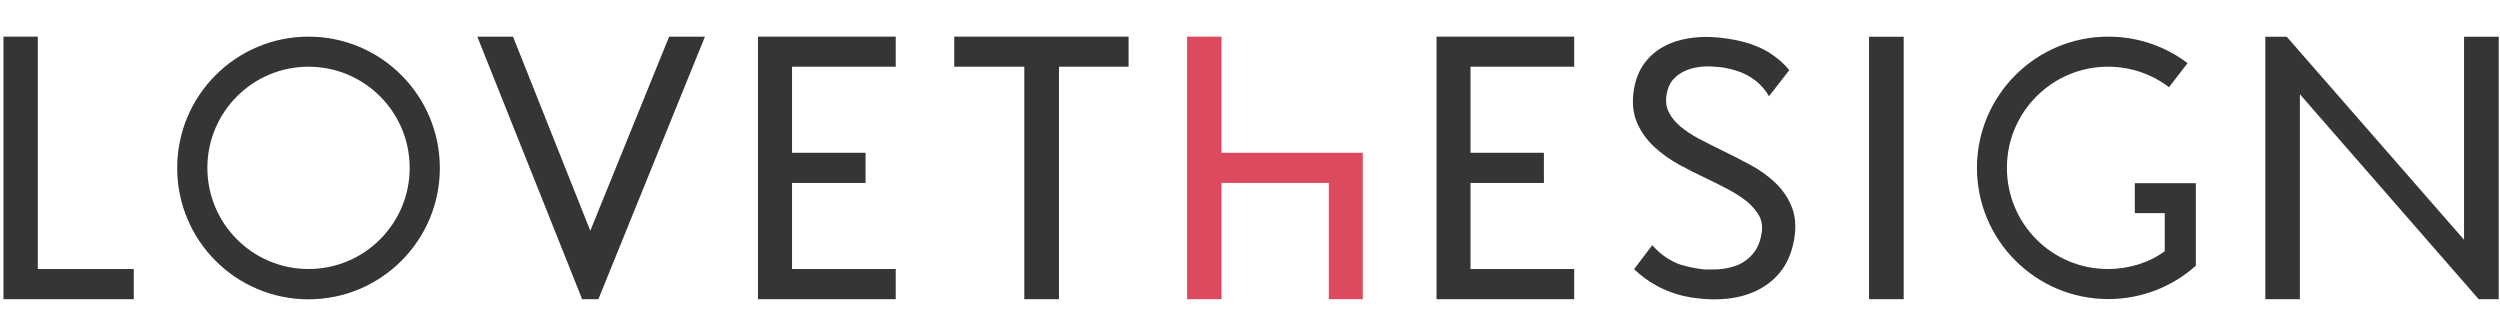 <?xml version="1.0" encoding="utf-8"?>
<!-- Generator: Adobe Illustrator 20.1.0, SVG Export Plug-In . SVG Version: 6.00 Build 0)  -->
<svg version="1.1" id="Livello_1" xmlns="http://www.w3.org/2000/svg" xmlns:xlink="http://www.w3.org/1999/xlink" x="0px" y="0px"
	 viewBox="0 0 2170 290" style="enable-background:new 0 0 2170 290;" xml:space="preserve">
<style type="text/css">
	.st0{fill:#353535;}
	.st1{fill:#DD4A5F;}
</style>
<g>
	<g>
		<polygon class="st0" points="32.8,31.8 3,31.8 3,259.7 116.1,259.7 116.1,233.5 32.8,233.5 		"/>
	</g>
	<g>
		<polygon class="st0" points="889.1,259.7 919.2,259.7 919.2,57.9 979.6,57.9 979.6,31.8 828.3,31.8 828.3,57.9 889.1,57.9 		"/>
	</g>
	<g>
		<polygon class="st1" points="1060.3,132.6 1060.3,31.8 1030.4,31.8 1030.4,259.7 1060.3,259.7 1060.3,158.8 1153.4,158.8 
			1153.4,259.7 1182.9,259.7 1182.9,132.6 		"/>
	</g>
	<g>
		<polygon class="st0" points="580.8,31.8 512.4,200.2 512.3,200.2 512.3,200.1 445.3,31.8 414.3,31.8 505.3,259.7 519.4,259.7 
			611.9,31.8 		"/>
	</g>
	<g>
		<path class="st0" d="M267.8,31.8c-62.9,0-114,51-114,114s51,114,114,114c62.9,0,114-51,114-114C381.7,82.8,330.7,31.8,267.8,31.8z
			 M267.8,233.5c-48.5,0-87.8-39.3-87.8-87.8s39.3-87.8,87.8-87.8c48.5,0,87.8,39.3,87.8,87.8C355.6,194.2,316.3,233.5,267.8,233.5z
			"/>
	</g>
	<g>
		<polygon class="st0" points="777.5,57.9 777.5,31.8 657.9,31.8 657.9,259.7 777.5,259.7 777.5,233.5 687.5,233.5 687.5,158.8 
			751.3,158.8 751.3,132.6 687.5,132.6 687.5,57.9 		"/>
	</g>
	<g>
		<polygon class="st0" points="1366.4,57.9 1366.4,31.8 1246.9,31.8 1246.9,259.7 1366.4,259.7 1366.4,233.5 1276.4,233.5 
			1276.4,158.8 1340.1,158.8 1340.1,132.6 1276.4,132.6 1276.4,57.9 		"/>
	</g>
	<g>
		<rect x="1622.3" y="31.9" class="st0" width="30.1" height="227.8"/>
	</g>
	<g>
		<polygon class="st0" points="2138.8,31.9 2138.8,208.1 1984.9,31.9 1966.3,31.9 1966.3,259.7 1996.3,259.7 1996.3,81.8 
			2151.5,259.7 2168.9,259.7 2168.9,31.9 		"/>
	</g>
	<path class="st0" d="M1540.7,158.4c-6.1-5.8-13.4-11-21.6-15.4c-8-4.3-16.3-8.5-24.5-12.5c-6.8-3.3-13.4-6.7-19.8-10
		c-6.2-3.3-11.6-6.9-16.2-10.7c-4.4-3.7-7.8-7.9-10.1-12.5c-2.2-4.4-2.9-9.3-1.9-15.1c0.9-5.6,2.9-10.1,5.9-13.4
		c3.1-3.4,7-6.1,11.5-7.9c4.6-1.8,9.8-2.9,15.4-3.2c0.7,0,2.3-0.1,2.3-0.1c1.2,0,2.3,0.1,3.4,0.1c2.7,0.1,5.4,0.3,8.1,0.6
		c1,0.1,2.1,0.2,3.1,0.4c1,0.2,1.9,0.4,2.8,0.6c2.3,0.4,4.5,1,6.6,1.6c0.1,0,0.3,0.1,0.4,0.1c14,4.2,23.5,12.3,29.4,22.5l17.6-22.6
		c-4.6-5.7-10.5-10.9-17.9-15.5c-8.9-5.5-20.5-9.5-34.6-11.7c-10.6-1.7-20.7-2.1-29.9-1.1c-9.3,1-17.7,3.3-24.9,6.9
		c-7.3,3.7-13.5,8.7-18.2,15.1c-4.8,6.4-7.9,14.1-9.4,23.2c-1.7,10.9-0.8,20.4,2.6,28.4c3.4,7.9,8.3,14.9,14.7,20.9
		c6.3,5.9,13.6,11.2,21.8,15.7c8,4.4,16.3,8.6,24.5,12.4c6.3,3,12.7,6.2,19,9.6c6.1,3.3,11.5,6.8,16.1,10.6
		c4.4,3.7,7.8,7.8,10.2,12.2c2.2,4.3,2.9,9.1,2,14.7c-1.1,7-3.4,12.8-6.9,17.2c-3.5,4.4-7.8,7.8-12.8,10.1
		c-5.1,2.3-11.8,3.8-18.2,4.2c-3.4,0.2-11.2,0.1-11.2,0.1v0c0,0-8.7-0.5-20.8-4c-8.5-2.9-17.3-8.1-25-17.1l-15.8,20.8
		c5.8,5.7,12.6,10.7,20.1,14.7c9.1,4.9,19.1,8.2,29.4,9.9c11.3,1.8,22.1,2.1,32,1c10-1.1,19.2-3.9,27.2-8.1c8-4.3,14.8-10.1,20-17.4
		c5.2-7.3,8.7-16.4,10.4-26.9c1.7-10.6,0.8-20-2.5-27.8C1551.7,171.1,1546.9,164.2,1540.7,158.4z"/>
	<path class="st0" d="M1853,159v26h26v33c-13,9.8-30.9,15.5-49.4,15.5c-48.5,0-87.6-39.3-87.6-87.8c0-48.5,39.3-87.8,87.8-87.8
		c19.9,0,38.2,6.6,52.9,17.8l16.1-20.9c-19.1-14.5-43-23-68.8-23c-62.9,0-114,51-114,113.9s51.1,113.9,114,113.9c29.2,0,56-11,76-29
		V159H1853z"/>
</g>
</svg>
